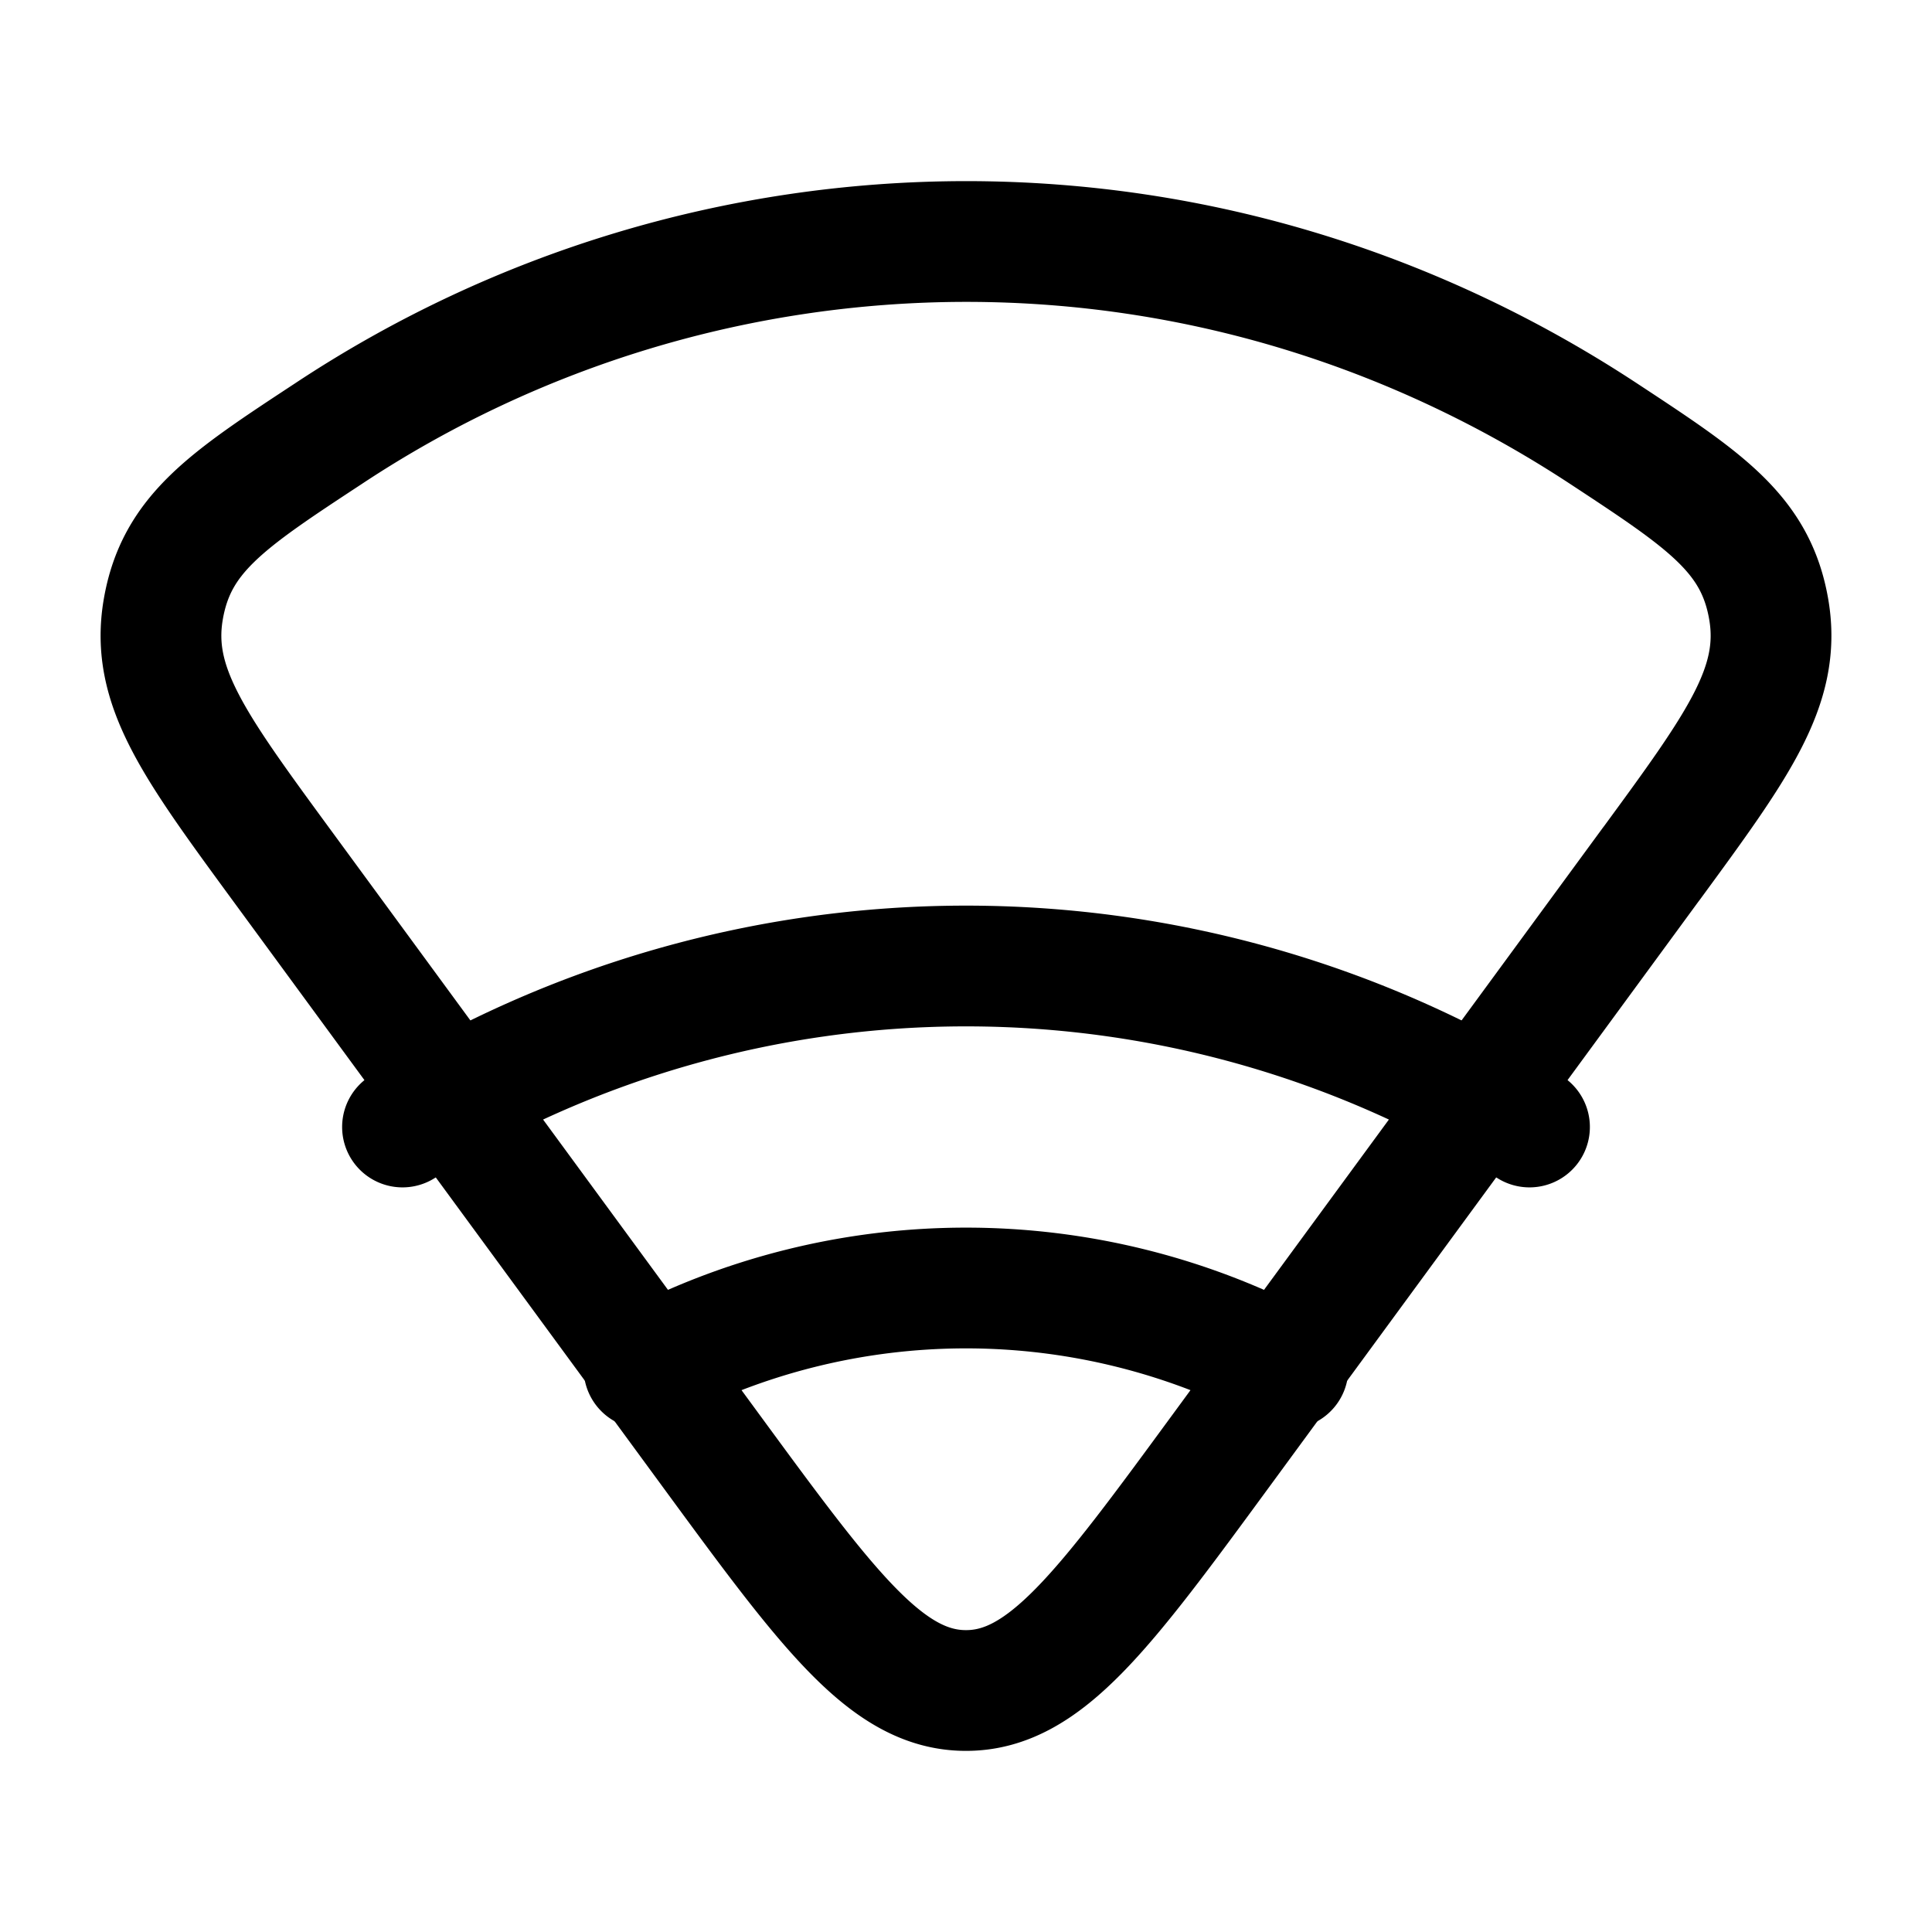 <svg xmlns="http://www.w3.org/2000/svg" xmlns:xlink="http://www.w3.org/1999/xlink" width="24" height="24" viewBox="0 0 24 24"><g fill="none" stroke="currentColor" stroke-linecap="round" stroke-linejoin="round" stroke-width="1.5" color="currentColor"><path d="m20.513 10.73l-5.337 7.279C13.714 20.003 12.983 21 12 21s-1.714-.997-3.176-2.991l-5.337-7.278c-1.079-1.473-1.619-2.209-1.46-3.154c.16-.946.79-1.36 2.053-2.19A14.36 14.36 0 0 1 12 3c2.904 0 5.617.873 7.92 2.387c1.262.83 1.893 1.244 2.053 2.19c.159.945-.381 1.681-1.46 3.154"/><path d="M19 14a13.25 13.25 0 0 0-14 0m11 3a8.5 8.5 0 0 0-8 0"/></g></svg>